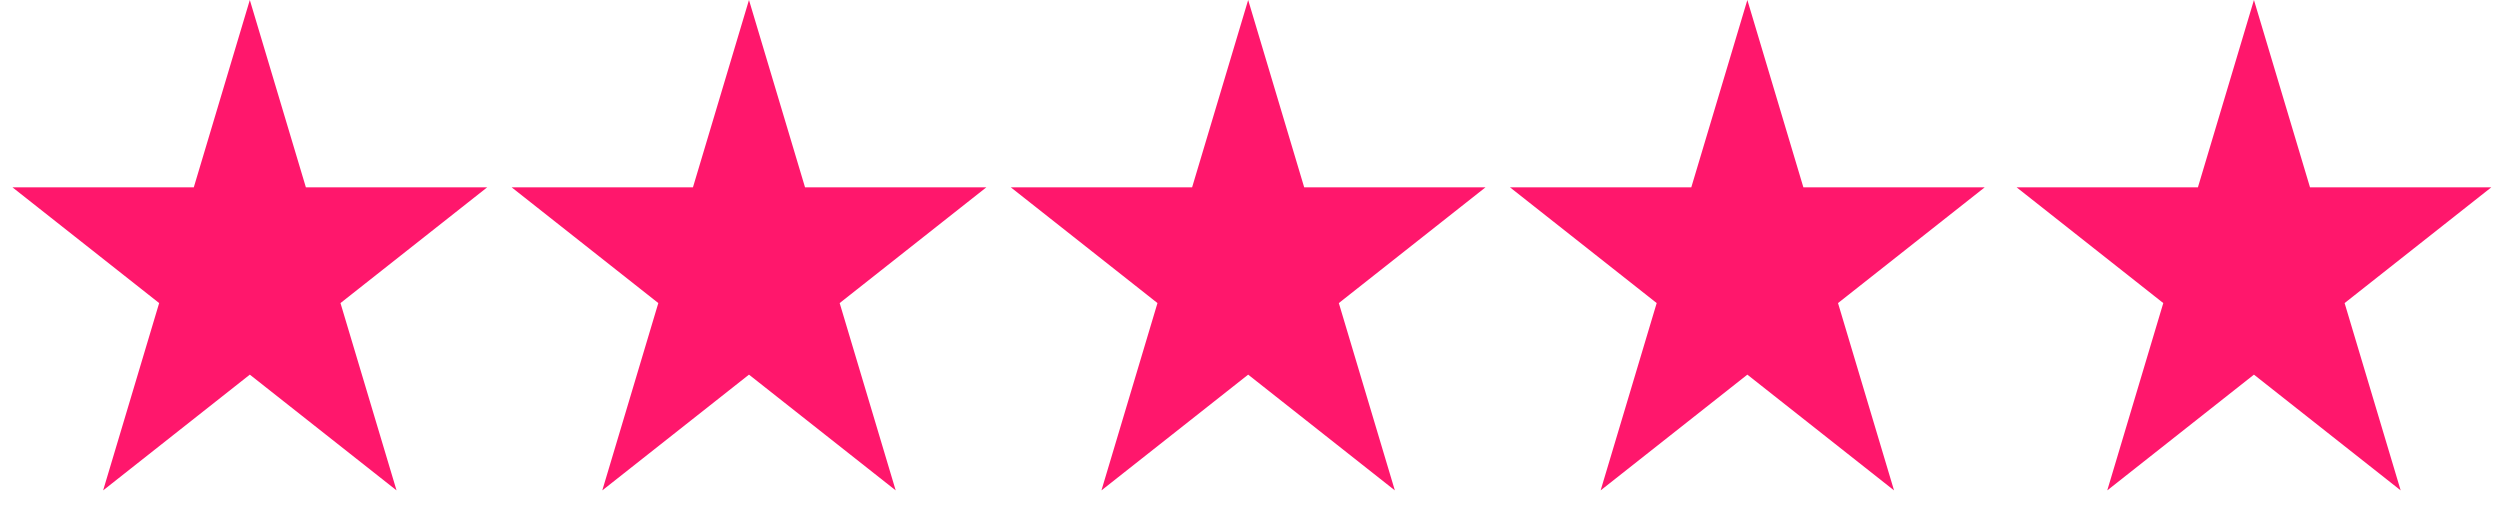 <svg width="83" height="17" viewBox="0 0 83 17" fill="none" xmlns="http://www.w3.org/2000/svg">
<path d="M8.294 0L10.155 6.219H16.175L11.304 10.062L13.165 16.281L8.294 12.438L3.424 16.281L5.284 10.062L0.413 6.219H6.434L8.294 0Z" fill="#FF176C"/>
<path d="M58.012 0L59.872 6.219H65.893L61.022 10.062L62.882 16.281L58.012 12.438L53.141 16.281L55.002 10.062L50.131 6.219H56.151L58.012 0Z" fill="#FF176C"/>
<path d="M74.831 0L76.692 6.219H82.712L77.841 10.062L79.702 16.281L74.831 12.438L69.961 16.281L71.821 10.062L66.951 6.219H72.971L74.831 0Z" fill="#FF176C"/>
<path d="M41.439 0L43.299 6.219H49.319L44.449 10.062L46.309 16.281L41.439 12.438L36.568 16.281L38.428 10.062L33.558 6.219H39.578L41.439 0Z" fill="#FF176C"/>
<path d="M24.866 0L26.727 6.219H32.747L27.877 10.062L29.737 16.281L24.866 12.438L19.996 16.281L21.856 10.062L16.986 6.219H23.006L24.866 0Z" fill="#FF176C"/>
</svg>
